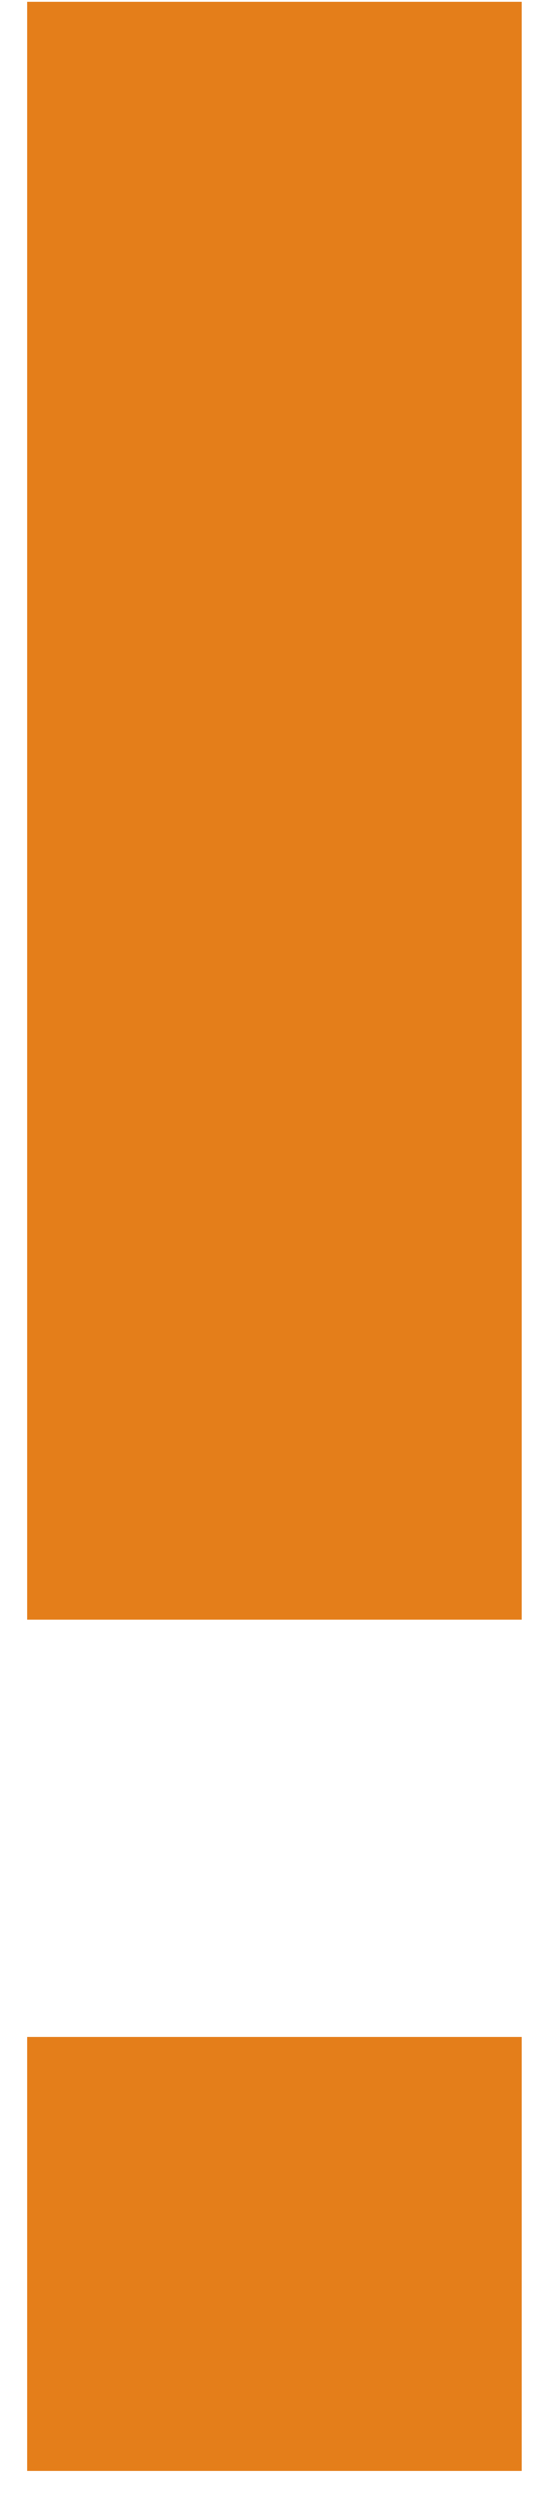 <svg width="12" height="54" viewBox="0 0 12 54" fill="none" xmlns="http://www.w3.org/2000/svg">
<path d="M11.28 34.985H0.587V0.039H11.28V34.985ZM11.28 53.372H0.587V43.998H11.28V53.372Z" fill="#E47E1A"/>
</svg>
